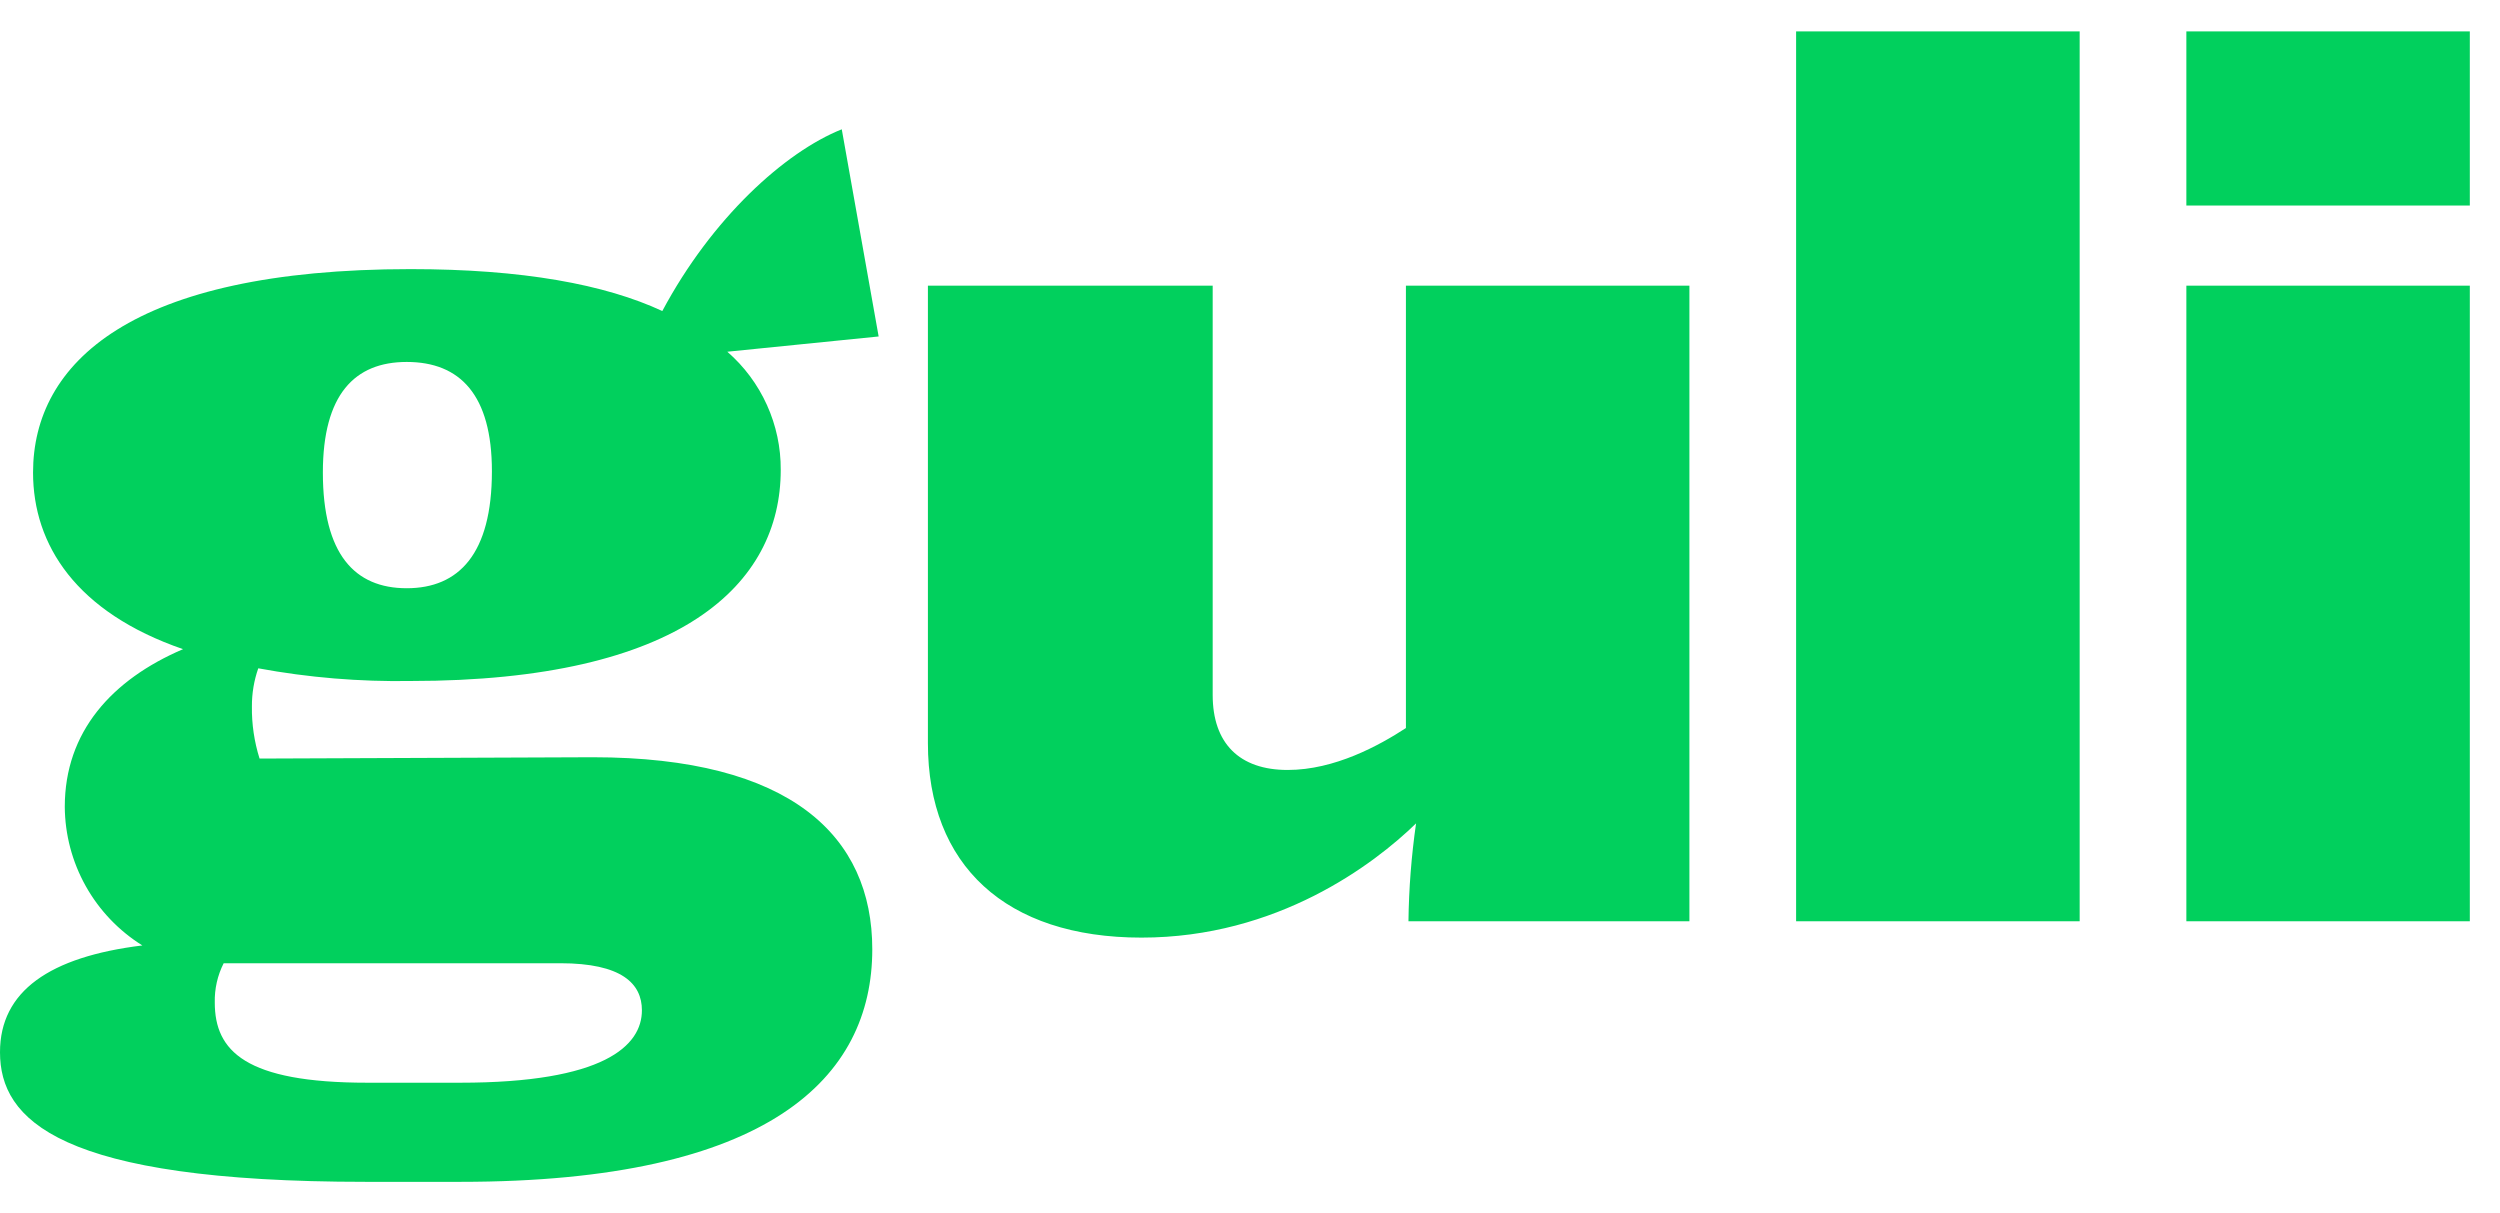 <svg width="68" height="33" viewBox="0 0 68 33" fill="none" xmlns="http://www.w3.org/2000/svg">
<path d="M0 28.62C0 26.961 1.347 26.026 3.872 25.716C3.231 25.316 2.701 24.761 2.332 24.101C1.963 23.442 1.767 22.7 1.762 21.944C1.762 19.905 3.042 18.487 4.979 17.657C2.075 16.656 0.899 14.824 0.899 12.853C0.899 9.878 3.561 7.32 11.167 7.32C14.212 7.32 16.457 7.735 18.015 8.46C19.361 5.937 21.343 4.138 22.896 3.517L23.899 9.152L19.783 9.567C20.243 9.967 20.61 10.461 20.861 11.016C21.112 11.571 21.24 12.173 21.236 12.782C21.236 15.889 18.538 18.523 11.174 18.523C9.783 18.546 8.393 18.431 7.025 18.178C6.908 18.512 6.85 18.862 6.852 19.215C6.845 19.695 6.916 20.174 7.06 20.633L16.12 20.597C21.514 20.597 23.726 22.743 23.726 25.82C23.726 29.313 20.926 32.146 12.523 32.146H9.954C1.589 32.146 0 30.453 0 28.62ZM17.46 27.48C17.46 26.752 16.907 26.2 15.241 26.2H6.084C5.916 26.531 5.833 26.899 5.842 27.271C5.842 28.585 6.672 29.45 9.991 29.45H12.516C16.424 29.45 17.46 28.447 17.46 27.48ZM13.38 12.818C13.38 10.743 12.516 9.845 11.063 9.845C9.645 9.845 8.782 10.732 8.782 12.853C8.782 15.072 9.645 16 11.063 16C12.481 16 13.38 15.066 13.38 12.818ZM45.952 25.059H38.31C38.321 24.168 38.39 23.279 38.517 22.396C37.376 23.506 34.745 25.503 31.048 25.503C27.351 25.503 25.239 23.533 25.239 20.213V7.77H32.985V18.904C32.985 20.218 33.711 20.943 35.024 20.943C36.304 20.943 37.514 20.277 38.241 19.803V7.77H45.952V25.059ZM48.854 0.854H56.567V25.059H48.854V0.854ZM59.469 0.854H67.179V5.591H59.469V0.854ZM59.469 7.77H67.179V25.059H59.469V7.77Z" fill="#01D05D"/>
</svg>
